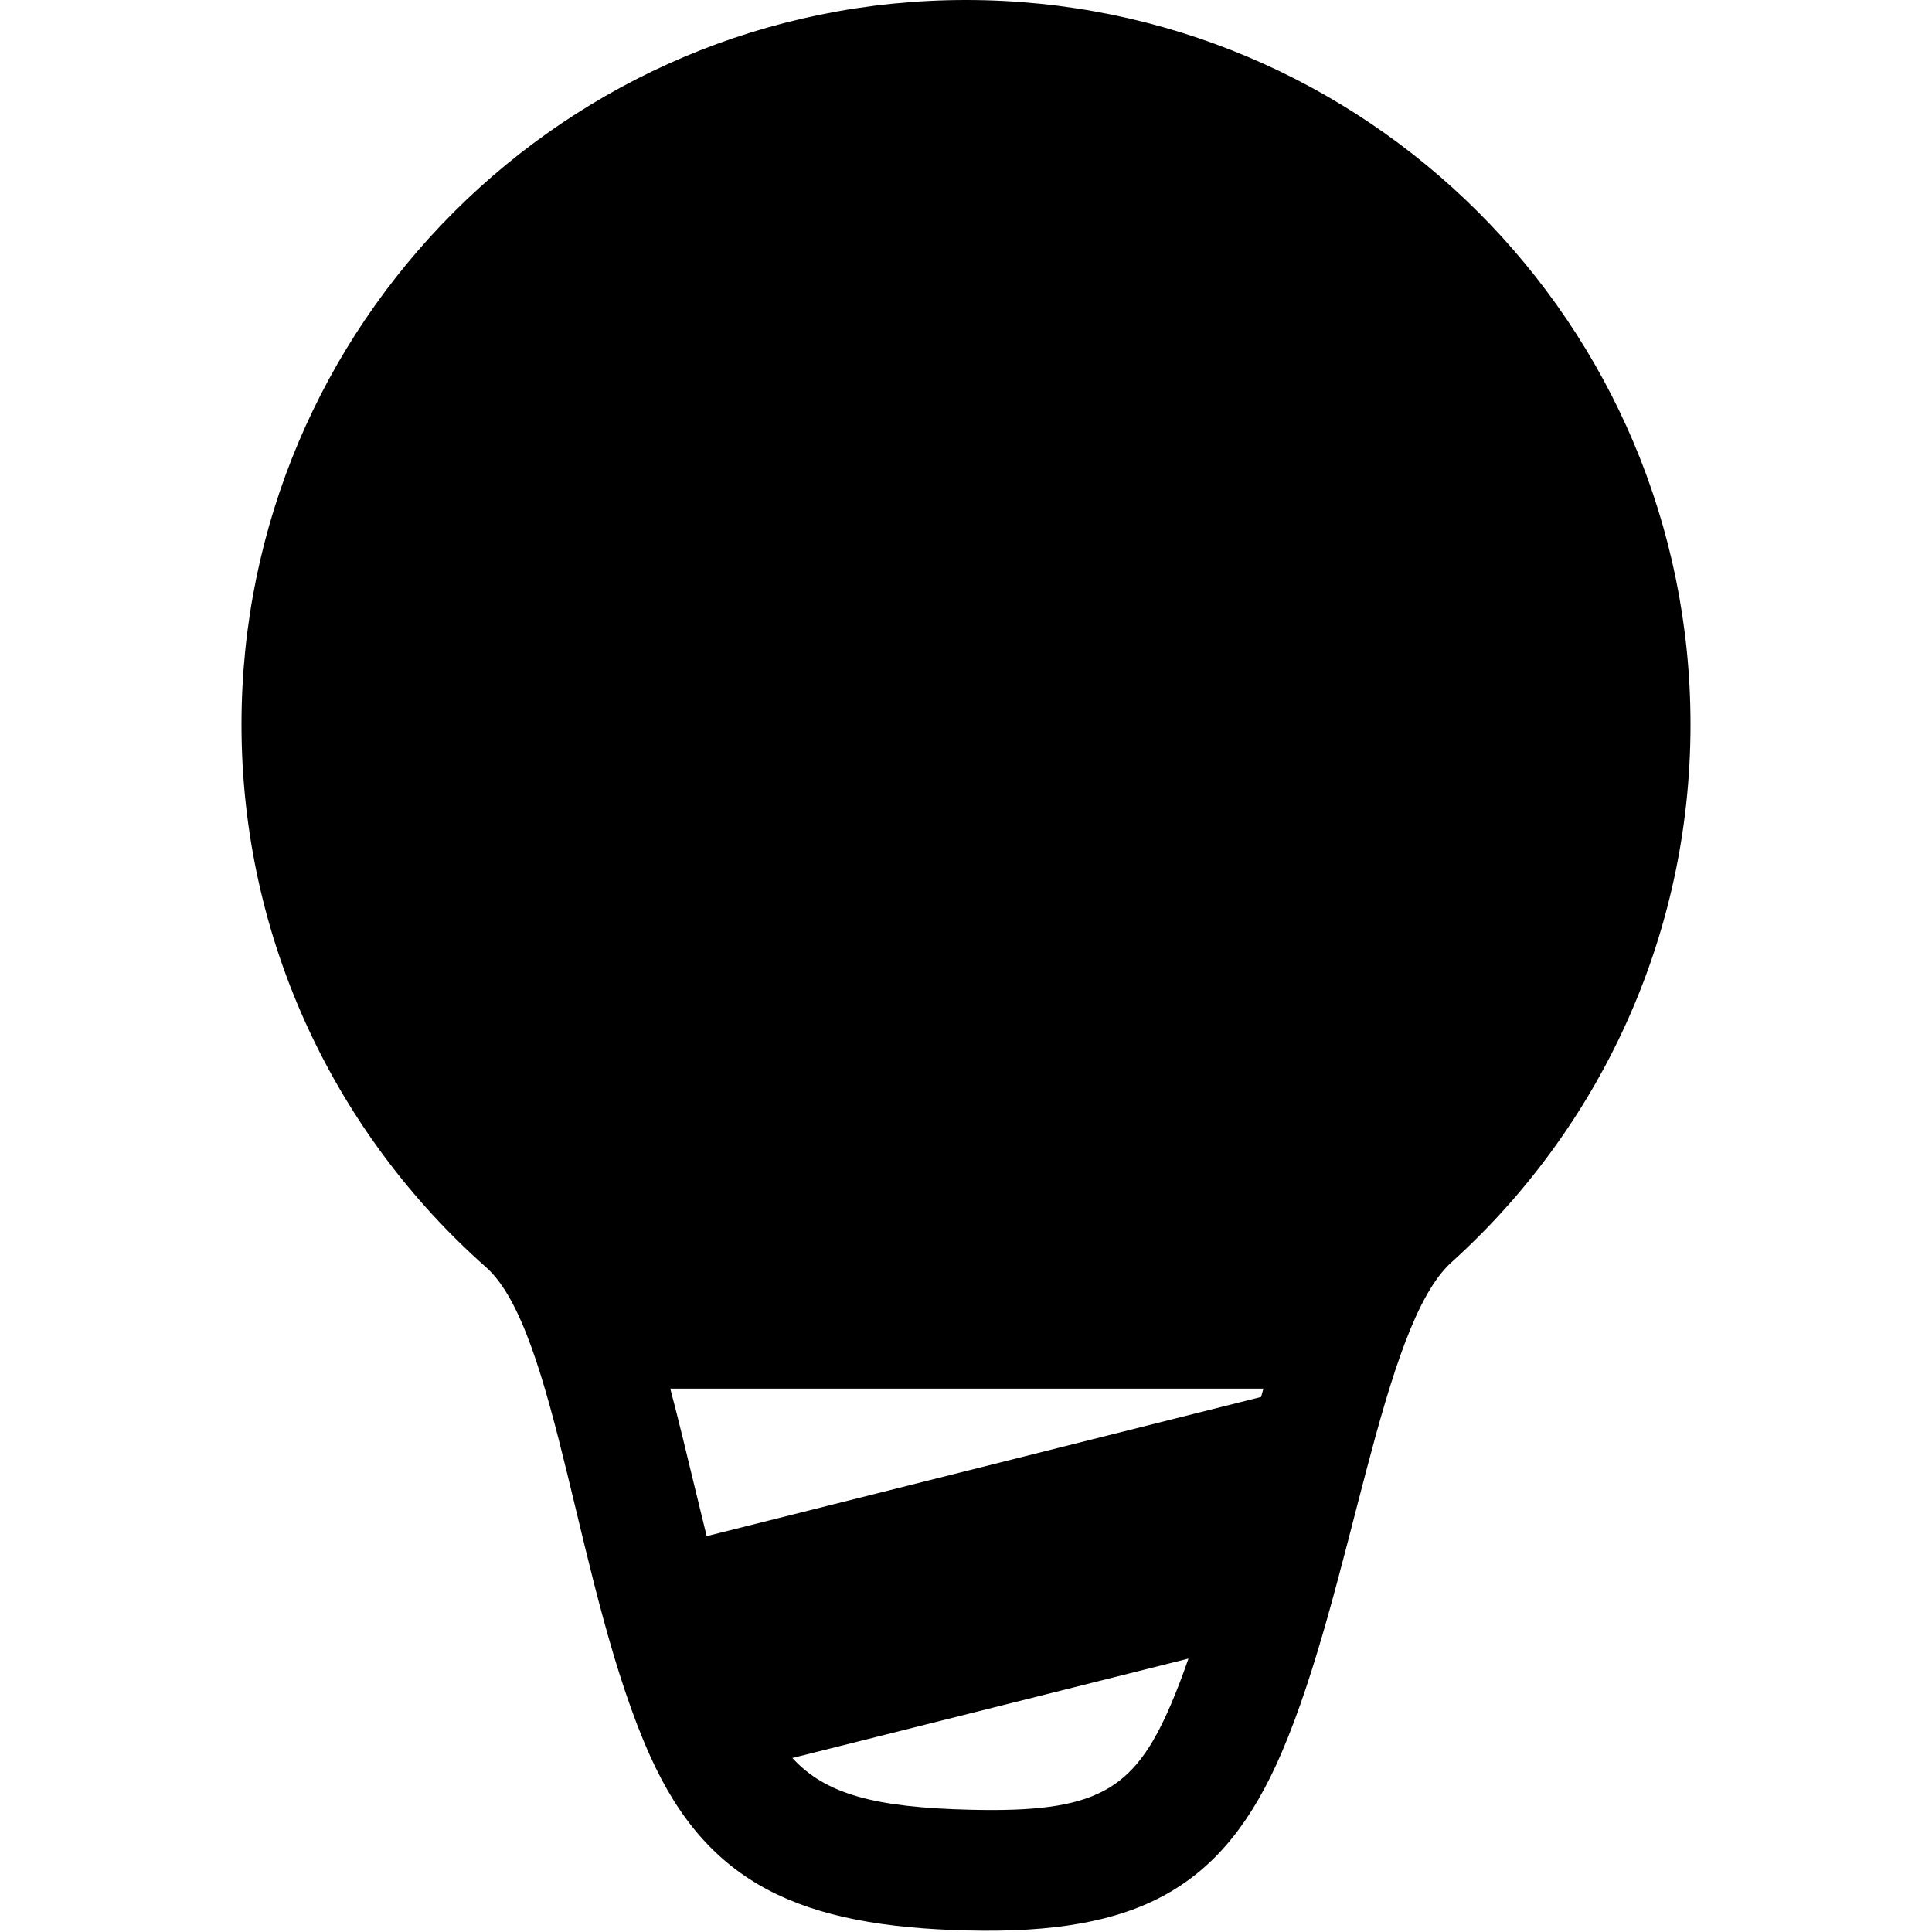 <?xml version="1.0" encoding="UTF-8" standalone="no"?>
<svg
   xmlns:dc="http://purl.org/dc/elements/1.1/"
   xmlns:cc="http://creativecommons.org/ns#"
   xmlns:rdf="http://www.w3.org/1999/02/22-rdf-syntax-ns#"
   xmlns:svg="http://www.w3.org/2000/svg"
   xmlns="http://www.w3.org/2000/svg"
   viewBox="0 0 40 40"
   height="40"
   width="40"
   xml:space="preserve"
   version="1.1"
   id="svg2"><defs
     id="defs6"><clipPath
       id="clipPath18"
       clipPathUnits="userSpaceOnUse"><path
         style="clip-rule:evenodd"
         id="path20"
         d="M 80.488,110.121 C 55.656,132.105 40,164.223 40,200 c 0,66.273 53.727,120 120,120 66.273,0 120,-53.727 120,-120 0,-35.352 -15.285,-67.133 -39.609,-89.094 C 228.715,100.363 223.934,56.855 212.277,29.703 202.688,7.367 188.676,-0.418 160.328,0.25 132.664,0.902 117.262,7.875 107.691,29.137 95.527,56.156 92.34,99.629 80.488,110.121 l 0,0 z M 60,200 c 0,55.227 44.773,100 100,100 55.227,0 100,-44.773 100,-100 0,-14.039 -2.902,-27.602 -8.312,-40 L 68.316,160 C 62.902,172.398 60,185.957 60,200 l 0,0 z m 44.461,-90 c -2.852,6.43 -6.141,11.047 -10.715,15.094 -8.164,7.23 -15.023,15.644 -20.379,24.906 l 0,0 173.266,0 c -5.195,-8.98 -11.805,-17.168 -19.649,-24.25 -4.582,-4.137 -7.937,-8.965 -10.941,-15.75 l -111.582,0 0,0 0,0 z m 6.559,-20 c 0.703,-2.66 1.421,-5.508 2.171,-8.574 0.247,-0.996 2.77,-11.473 3.856,-15.859 l 0,0 91.828,23.051 c 0.129,0.465 0.258,0.926 0.383,1.383 l -98.238,0 0,0 0,0 z m 14.73,-52.25 c -2.129,4.805 -4.086,10.594 -6.176,18.141 l 0,0 86.356,21.676 c -1.094,-4.211 -2.629,-10.141 -3.16,-12.148 -0.86,-3.246 -1.668,-6.215 -2.45,-8.949 L 125.75,37.75 l 0,0 0,0 z m 5.492,-8.93 c 5.512,-6.031 13.754,-8.203 29.555,-8.574 20.699,-0.488 26.961,3.047 33.101,17.348 1,2.328 1.969,4.855 2.946,7.691 l -65.602,-16.465 0,0 0,0 z M 85,199.527 c -5,0 -4.777,7.379 -4.348,10.743 4.621,36.043 33.223,64.582 69.297,69.105 2.504,0.313 10.496,0.625 10.496,-4.375 0,-5 -11.277,-5.832 -11.277,-5.832 -29.984,-4.66 -53.676,-28.352 -58.336,-58.336 0,0 -0.832,-11.305 -5.832,-11.305 l 0,0 z" /></clipPath><clipPath
       id="clipPath24"
       clipPathUnits="userSpaceOnUse"><path
         id="path26"
         d="M 0,0 320,0 320,320 0,320 0,0 Z" /></clipPath></defs><g
     transform="matrix(1.25,0,0,-1.25,0,40)"
     id="g10"><g
       transform="scale(0.1,0.1)"
       id="g12"><g
         id="g14"><g
           clip-path="url(#clipPath18)"
           id="g16"><g
             clip-path="url(#clipPath24)"
             id="g22"><path
               id="path28"
               style="fill:#000000;fill-opacity:1;fill-rule:nonzero;stroke:none"
               d="M 0,0 330,0 330,370 0,370 0,0 Z" /></g></g></g></g></g></svg>